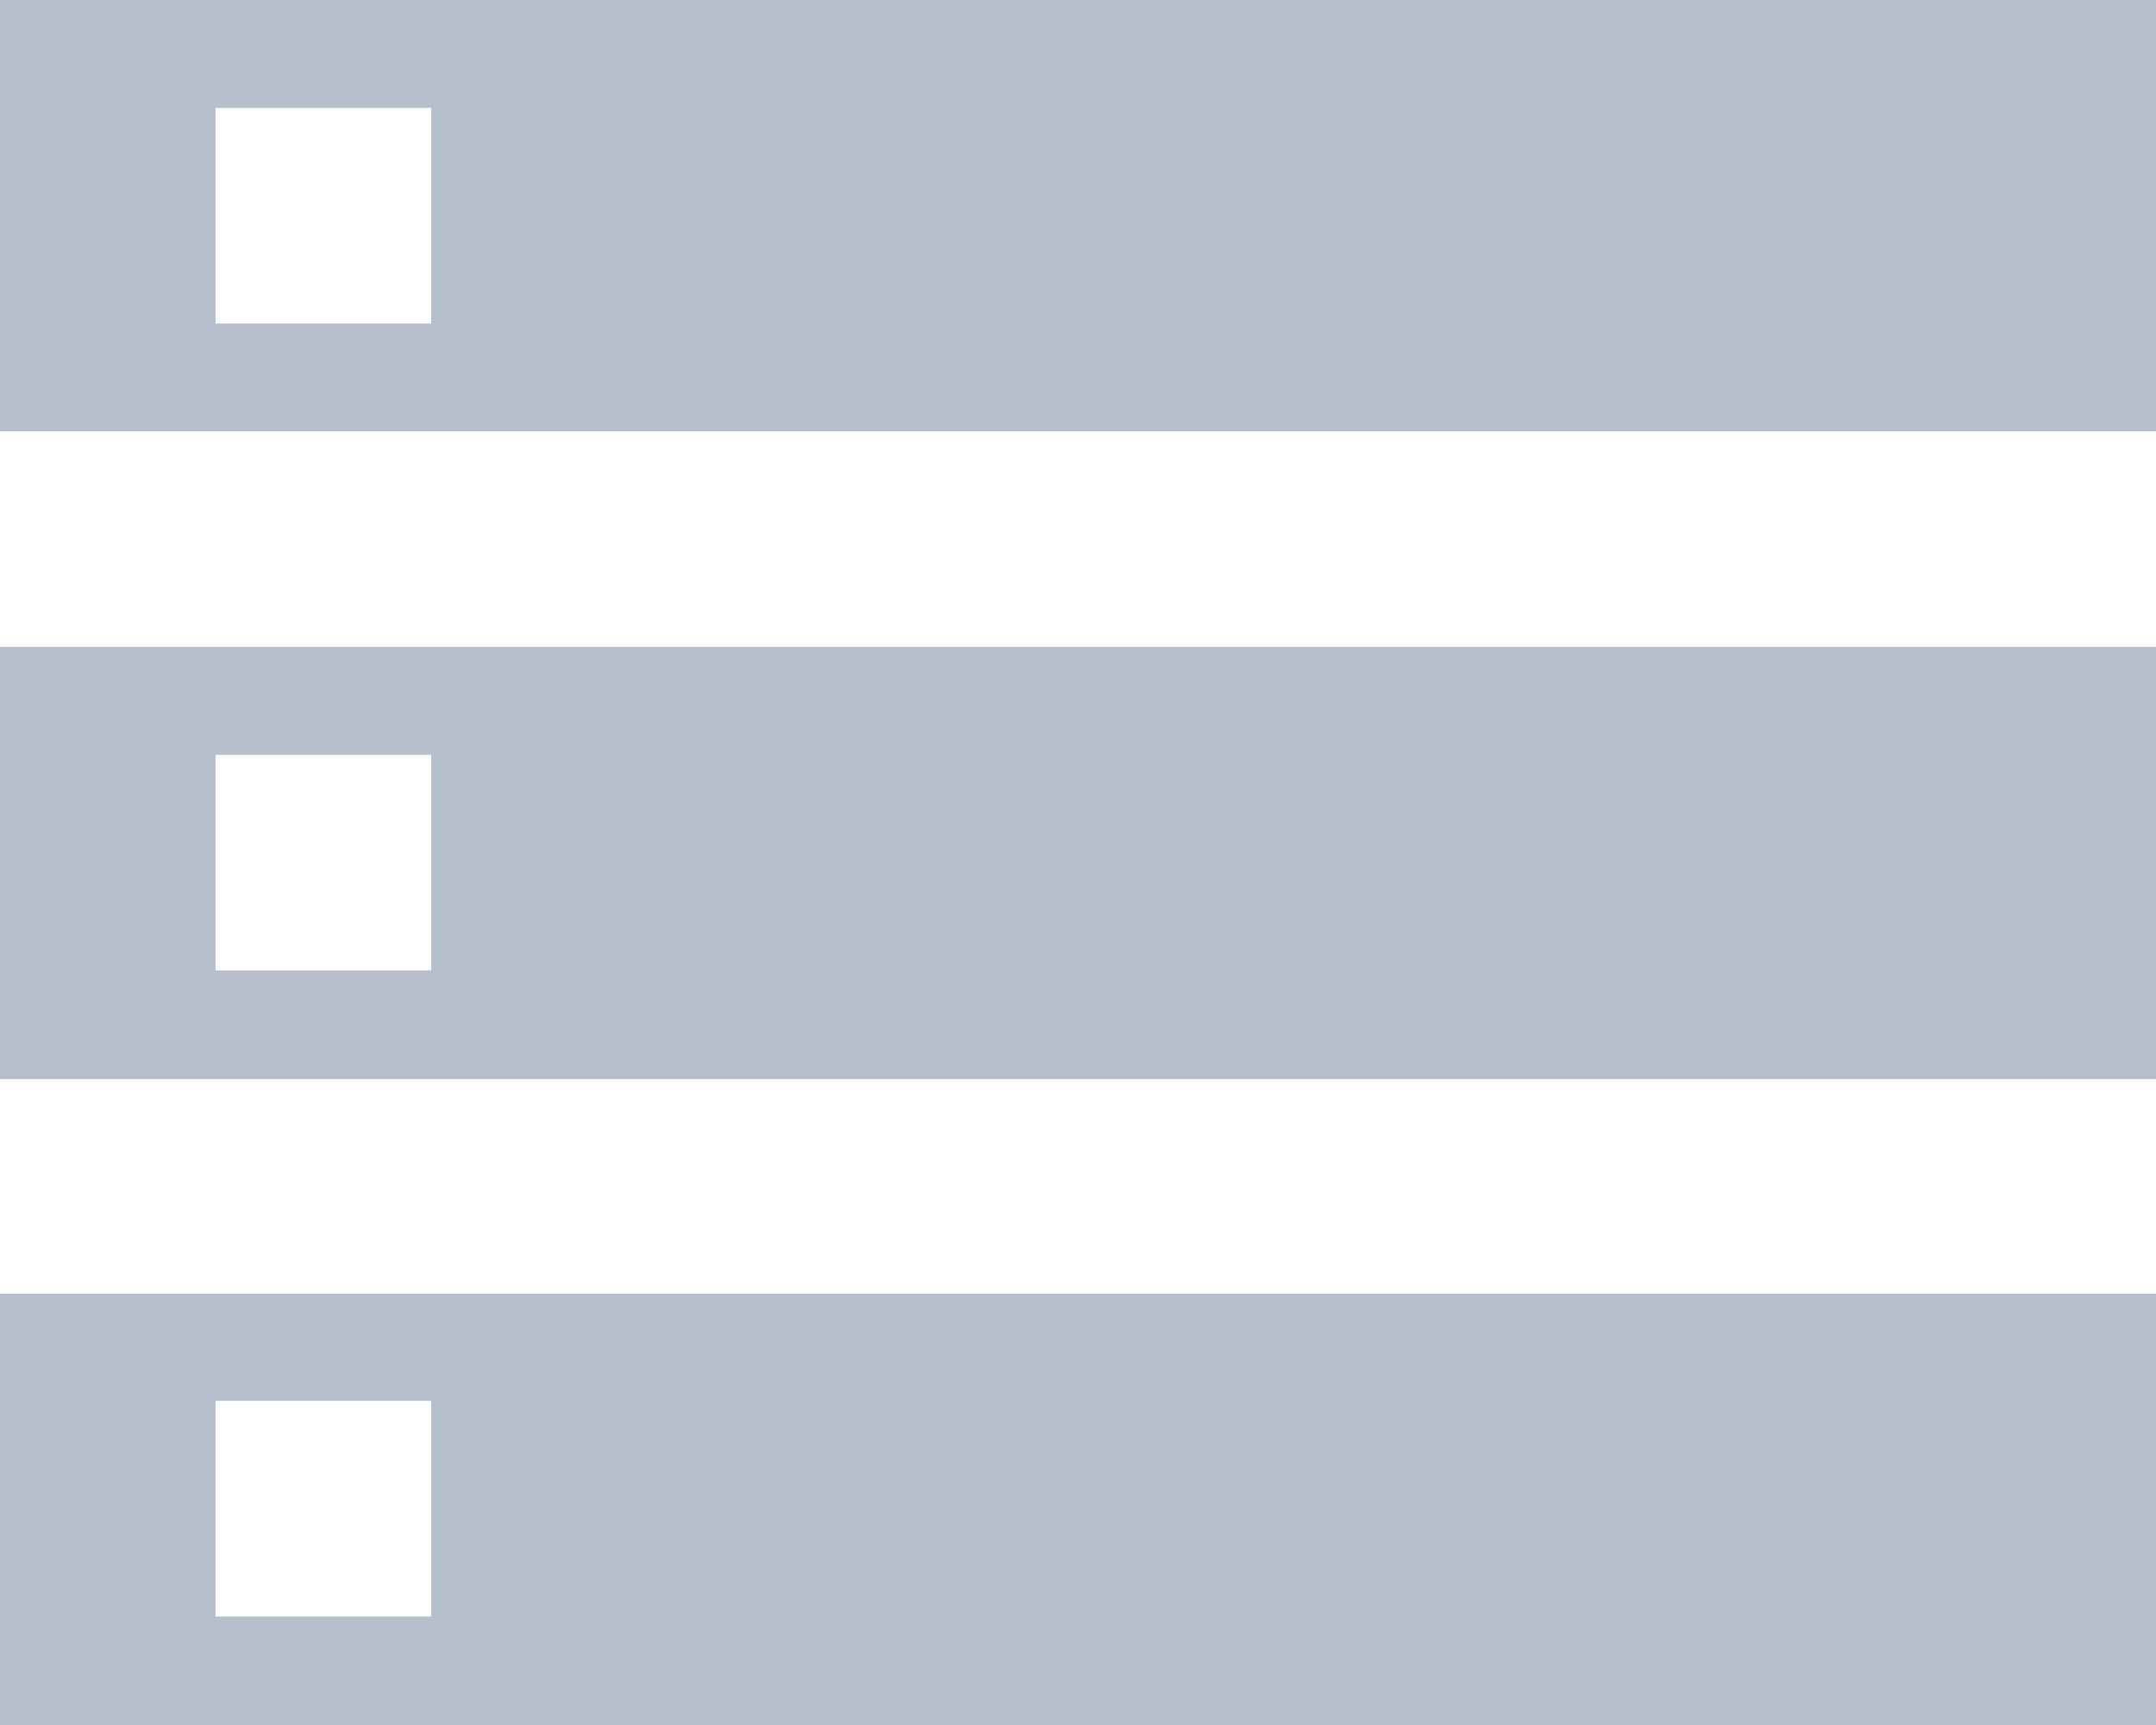<svg xmlns="http://www.w3.org/2000/svg" width="11.39" height="9.112" viewBox="0 0 11.39 9.112">
    <path d="M2 13.112h11.39v-2.278H2zM3.139 11.4h1.139v1.139H3.139zM2 4v2.278h11.39V4zm2.278 1.709H3.139V4.57h1.139zM2 9.7h11.39V7.417H2zm1.139-1.713h1.139v1.139H3.139z" transform="translate(-2 -4)" style="fill:#b8bfcc"/>
</svg>
